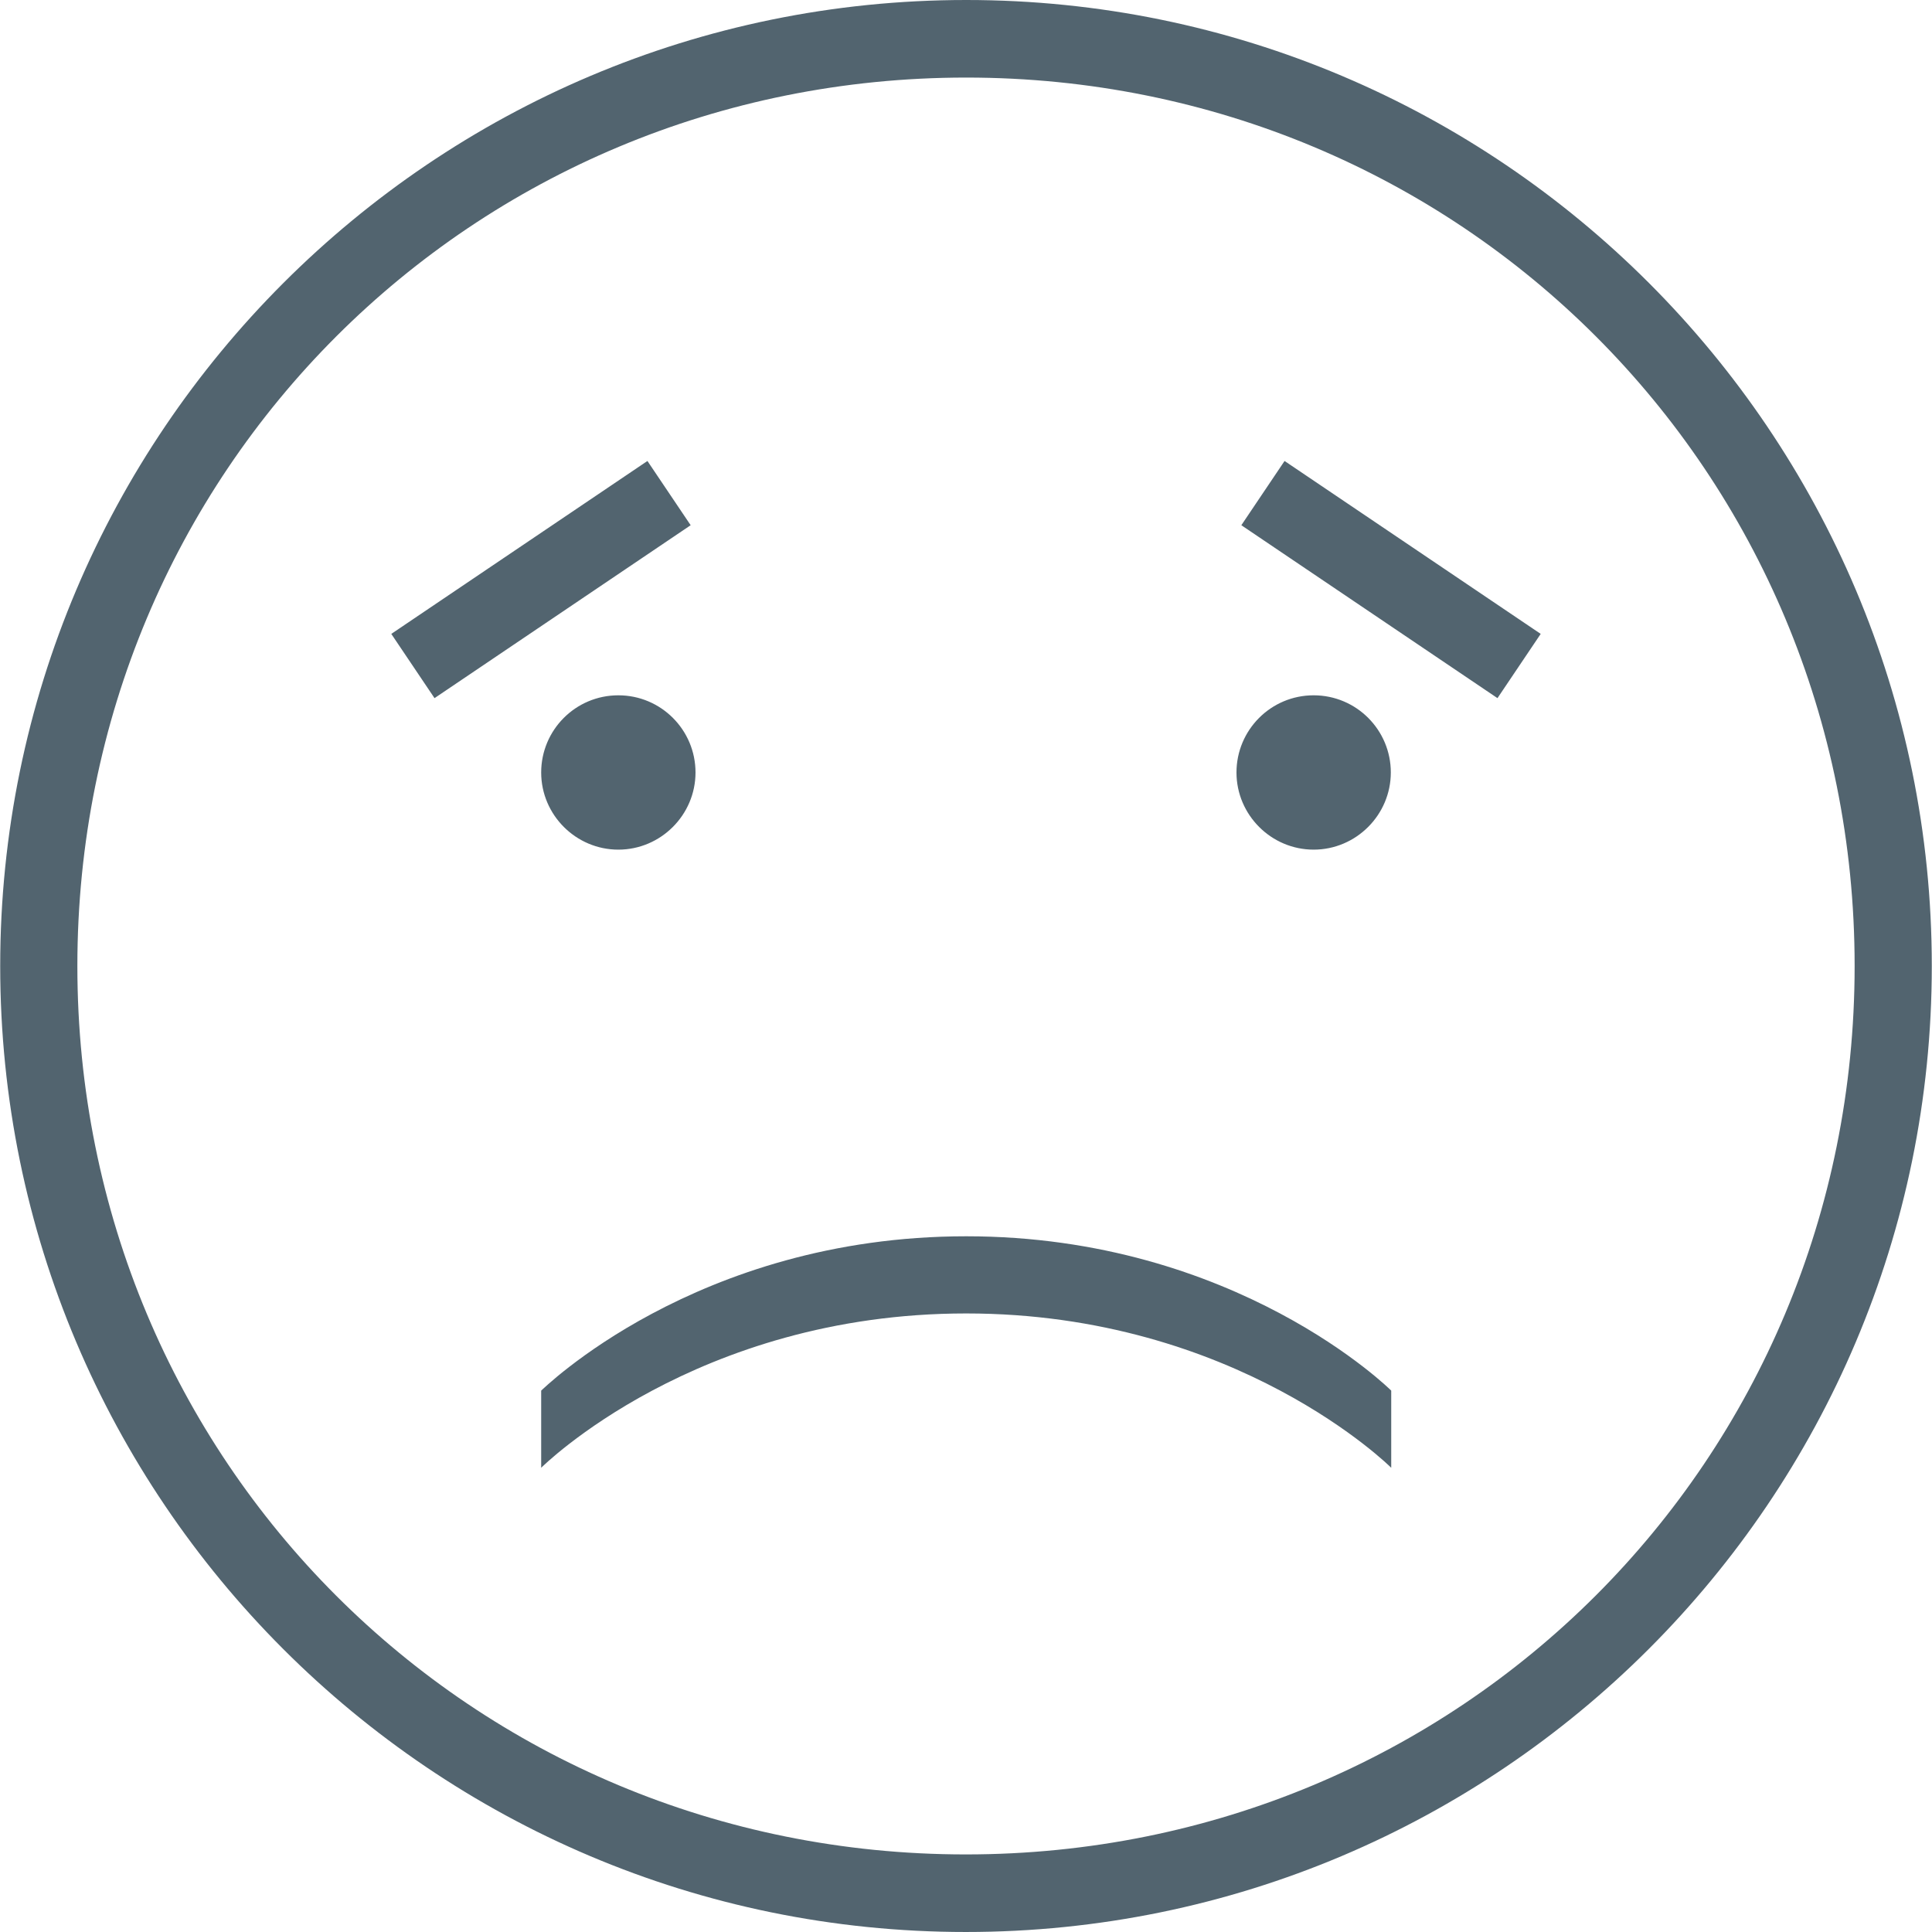 <?xml version="1.0" encoding="UTF-8" standalone="no"?>
<!-- Generator: Adobe Illustrator 16.0.0, SVG Export Plug-In . SVG Version: 6.00 Build 0)  -->
<!DOCTYPE svg  PUBLIC '-//W3C//DTD SVG 1.1//EN'  'http://www.w3.org/Graphics/SVG/1.1/DTD/svg11.dtd'>
<svg id="Capa_1" style="enable-background:new 0 0 478.201 478.2" xmlns="http://www.w3.org/2000/svg" xml:space="preserve" height="512px" viewBox="0 0 478.201 478.2" width="512px" version="1.1" y="0px" x="0px" xmlns:xlink="http://www.w3.org/1999/xlink">
	<path d="m172.15 191.2c0 10.5-8.6 19.1-19.1 19.1s-19.1-8.6-19.1-19.1 8.5-19.1 19.1-19.1 19.1 8.6 19.1 19.1zm-11.9-77.1l-63.4 42.8 10.7 15.9 63.4-42.8-10.7-15.9zm-26.3 230.1v19.1s38.2-38.2 105.2-38.2 105.2 38.2 105.2 38.2v-19.1s-38.3-38.2-105.2-38.2c-67 0-105.2 38.3-105.2 38.2zm344.2-105.1c0 132-107.1 239.1-239.1 239.1s-239-107.2-239-239.1c0-131.9 107.1-239.1 239.1-239.1s239 107.1 239 239.1zm-19.1 0c0-122.4-97.5-219.9-219.9-219.9s-220 97.5-220 219.9 97.5 219.9 219.9 219.9 220-97.5 220-219.9zm-114.8-47.9c0-10.5-8.5-19.1-19.101-19.1-10.6 0-19.1 8.6-19.1 19.1s8.6 19.1 19.1 19.1 19.1-8.6 19.1-19.1zm-37-61.2l63.399 42.8 10.7-15.9-63.399-42.8-10.7 15.9z" fill="#52646f"/>
</svg>
